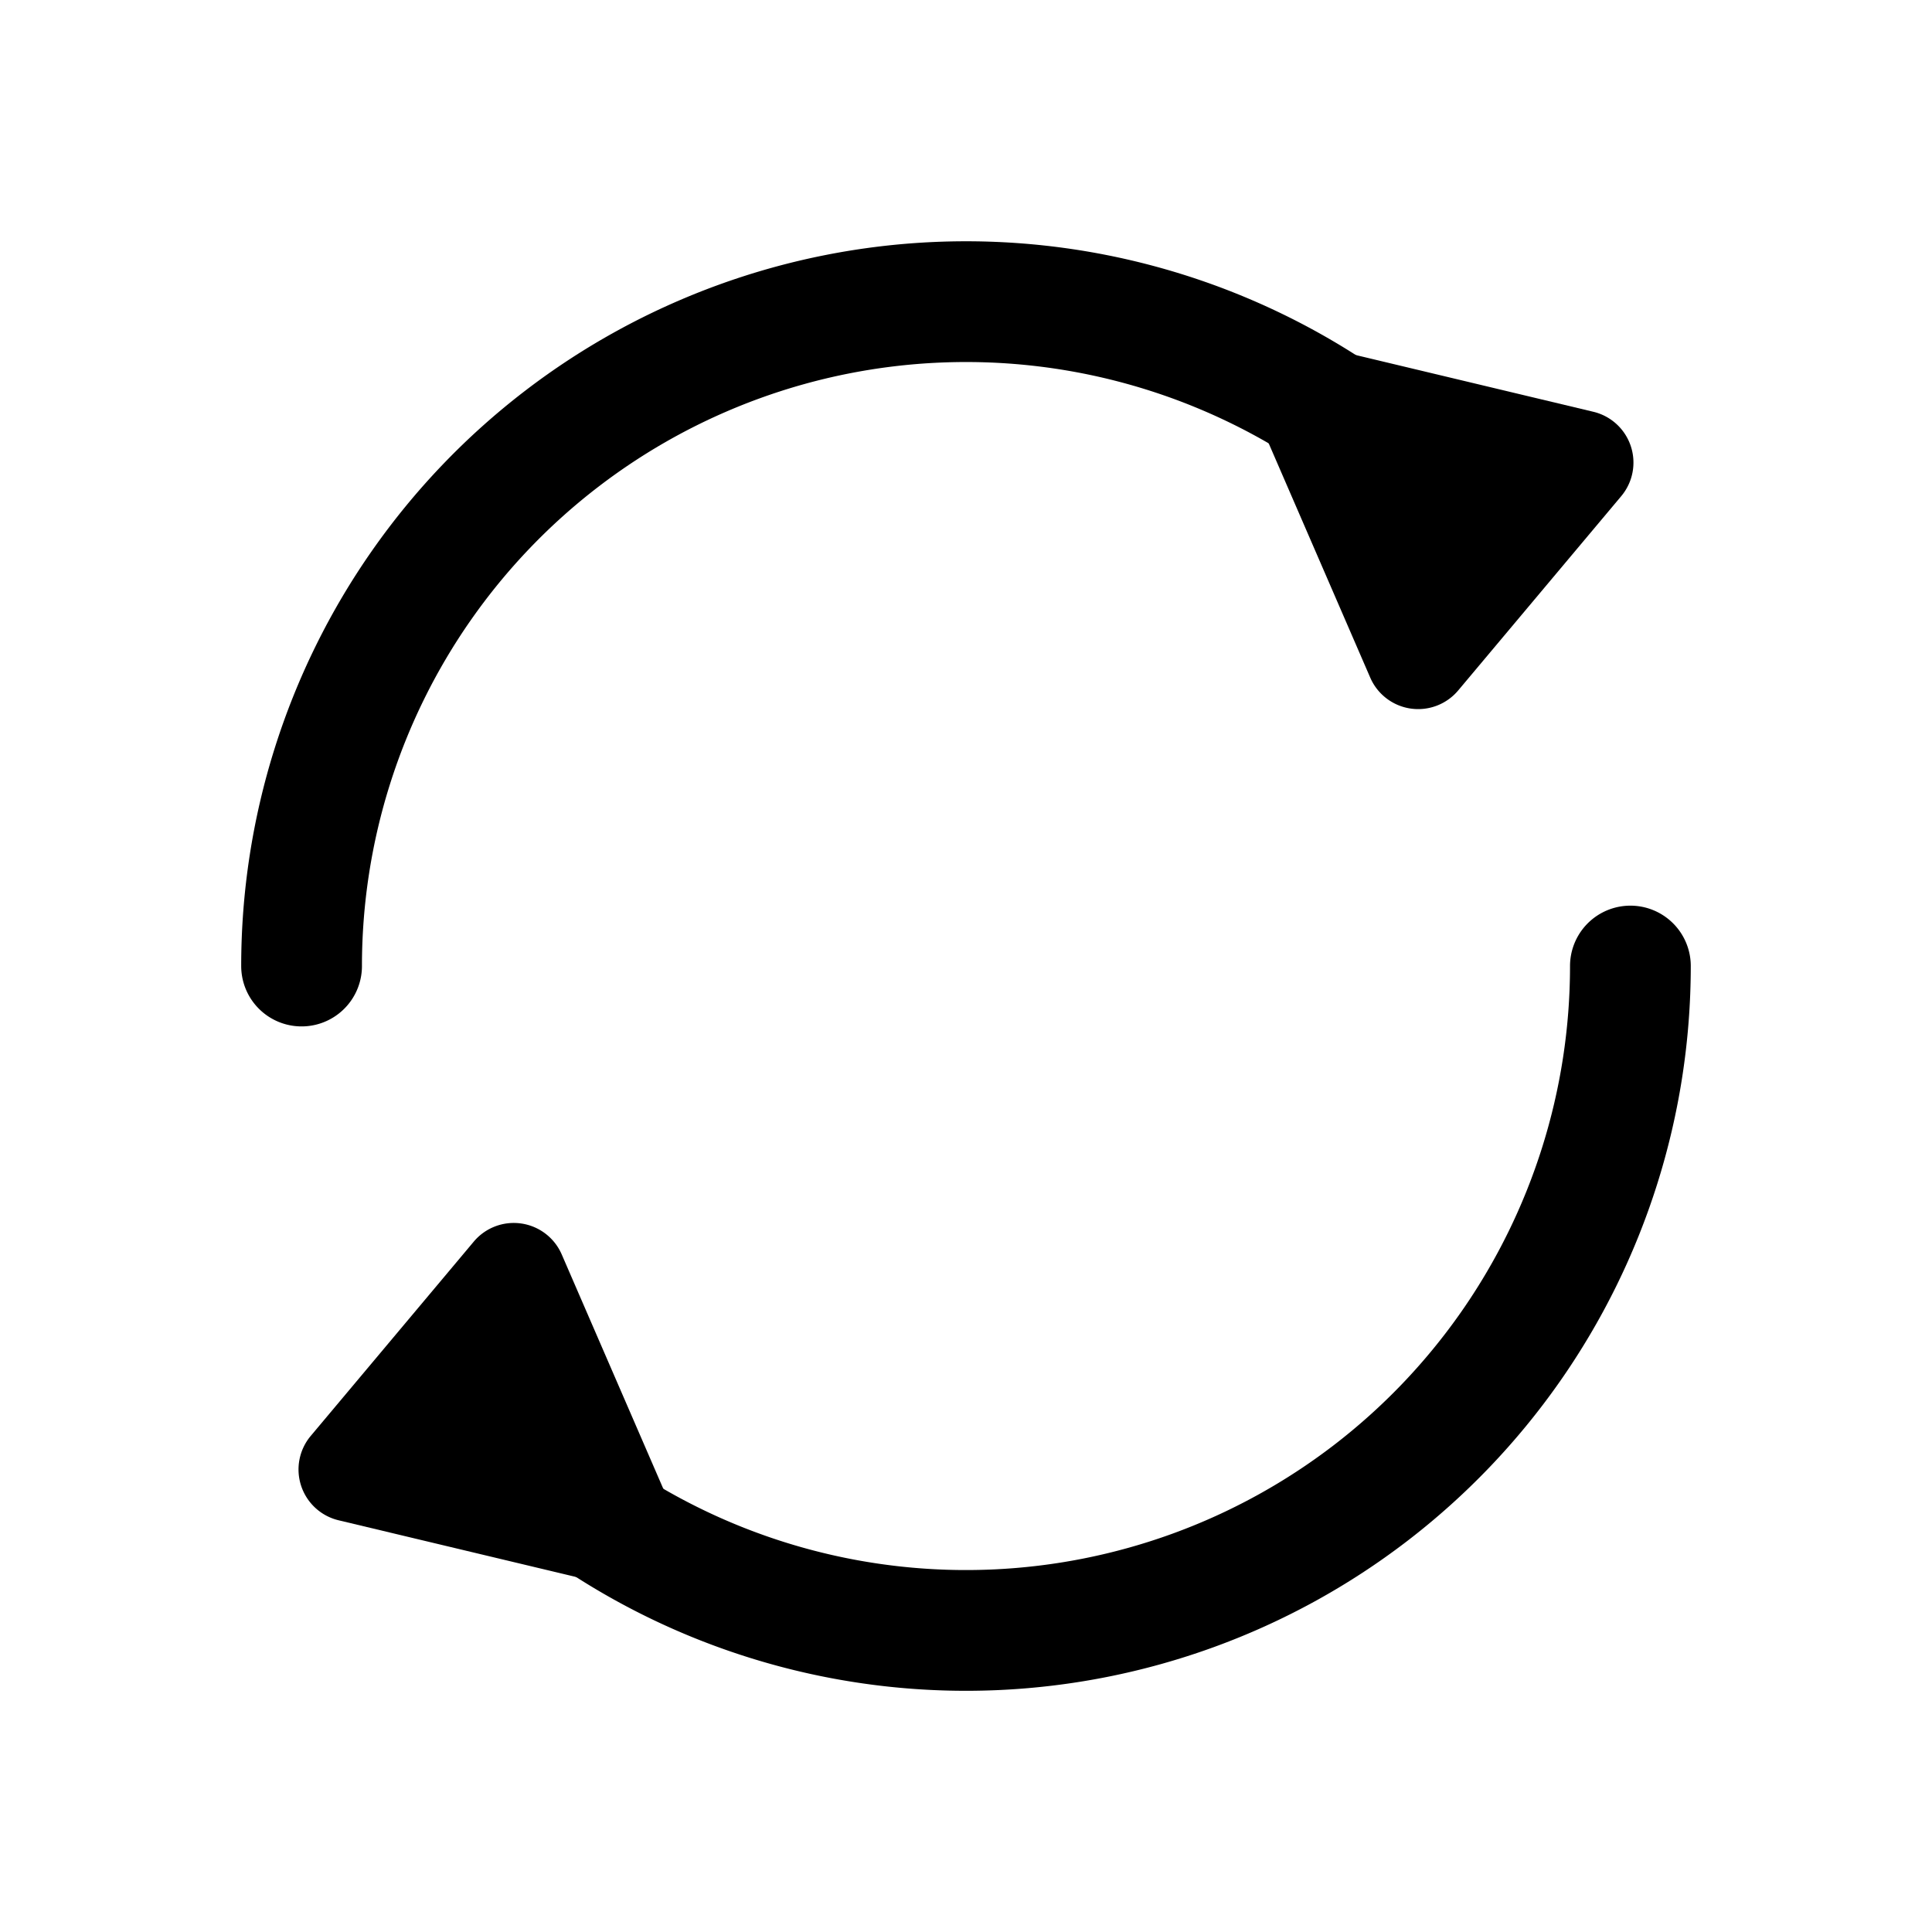 <?xml version="1.0" encoding="UTF-8" standalone="no"?>
<!-- Created with Inkscape (http://www.inkscape.org/) -->

<svg
   width="64mm"
   height="64mm"
   viewBox="0 0 64 64"
   version="1.1"
   id="svg1"
   inkscape:version="1.3.2 (091e20ef0f, 2023-11-25, custom)"
   sodipodi:docname="reload.svg"
   xmlns:inkscape="http://www.inkscape.org/namespaces/inkscape"
   xmlns:sodipodi="http://sodipodi.sourceforge.net/DTD/sodipodi-0.dtd"
   xmlns="http://www.w3.org/2000/svg"
   xmlns:svg="http://www.w3.org/2000/svg">
  <sodipodi:namedview
     id="namedview1"
     pagecolor="#ffffff"
     bordercolor="#000000"
     borderopacity="0.25"
     inkscape:showpageshadow="2"
     inkscape:pageopacity="0.0"
     inkscape:pagecheckerboard="0"
     inkscape:deskcolor="#d1d1d1"
     inkscape:document-units="mm"
     inkscape:zoom="2"
     inkscape:cx="121.5"
     inkscape:cy="82"
     inkscape:window-width="1920"
     inkscape:window-height="1008"
     inkscape:window-x="1920"
     inkscape:window-y="0"
     inkscape:window-maximized="1"
     inkscape:current-layer="layer1"
     showguides="false" />
  <defs
     id="defs1">
    <marker
       style="overflow:visible"
       id="marker3"
       refX="0"
       refY="0"
       orient="auto-start-reverse"
       inkscape:stockid="Rounded arrow"
       markerWidth="0.5"
       markerHeight="0.5"
       viewBox="0 0 1 1"
       inkscape:isstock="true"
       inkscape:collect="always"
       preserveAspectRatio="xMidYMid">
      <path
         transform="scale(0.7)"
         d="m -0.211,-4.106 6.422,3.211 a 1,1 90 0 1 0,1.789 L -0.211,4.106 A 1.236,1.236 31.717 0 1 -2,3 v -6 a 1.236,1.236 148.283 0 1 1.789,-1.106 z"
         style="fill:context-stroke;fill-rule:evenodd;stroke:none"
         id="path3" />
    </marker>
    <marker
       style="overflow:visible"
       id="RoundedArrow"
       refX="0"
       refY="0"
       orient="auto-start-reverse"
       inkscape:stockid="Rounded arrow"
       markerWidth="0.5"
       markerHeight="0.5"
       viewBox="0 0 1 1"
       inkscape:isstock="true"
       inkscape:collect="always"
       preserveAspectRatio="xMidYMid"
       markerUnits="strokeWidth">
      <path
         transform="scale(0.7)"
         d="m -0.211,-4.106 6.422,3.211 a 1,1 90 0 1 0,1.789 L -0.211,4.106 A 1.236,1.236 31.717 0 1 -2,3 v -6 a 1.236,1.236 148.283 0 1 1.789,-1.106 z"
         style="fill:context-stroke;fill-rule:evenodd;stroke:none"
         id="path8" />
    </marker>
  </defs>
  <g
     inkscape:label="Layer 1"
     inkscape:groupmode="layer"
     id="layer1">
    <path
       style="fill:none;stroke:#000000;stroke-width:4;stroke-linecap:round;stroke-linejoin:round;stroke-miterlimit:3.3;stroke-dasharray:none;stroke-opacity:1;marker-end:url(#RoundedArrow)"
       id="path1"
       sodipodi:type="arc"
       sodipodi:cx="-32.001099"
       sodipodi:cy="31.999456"
       sodipodi:rx="22.008833"
       sodipodi:ry="22.009659"
       sodipodi:start="4.712389"
       sodipodi:end="0.87266463"
       sodipodi:arc-type="arc"
       d="M -32.001,9.99 A 22.009,22.01 0 0 1 -11.32,24.472 22.009,22.01 0 0 1 -17.854,48.86"
       transform="rotate(-90)"
       sodipodi:open="true" />
    <path
       style="fill:none;stroke:#000000;stroke-width:4;stroke-linecap:round;stroke-linejoin:round;stroke-miterlimit:3.3;stroke-dasharray:none;stroke-opacity:1;marker-end:url(#marker3)"
       id="path1-5"
       sodipodi:type="arc"
       sodipodi:cx="-32.00127"
       sodipodi:cy="31.999153"
       sodipodi:rx="22.008833"
       sodipodi:ry="22.009659"
       sodipodi:start="1.5707963"
       sodipodi:end="4.0142573"
       sodipodi:arc-type="arc"
       d="M -32.001,54.009 A 22.009,22.01 0 0 1 -52.683,39.527 22.009,22.01 0 0 1 -46.148,15.139"
       transform="rotate(-90)"
       sodipodi:open="true" />
  </g>
</svg>
